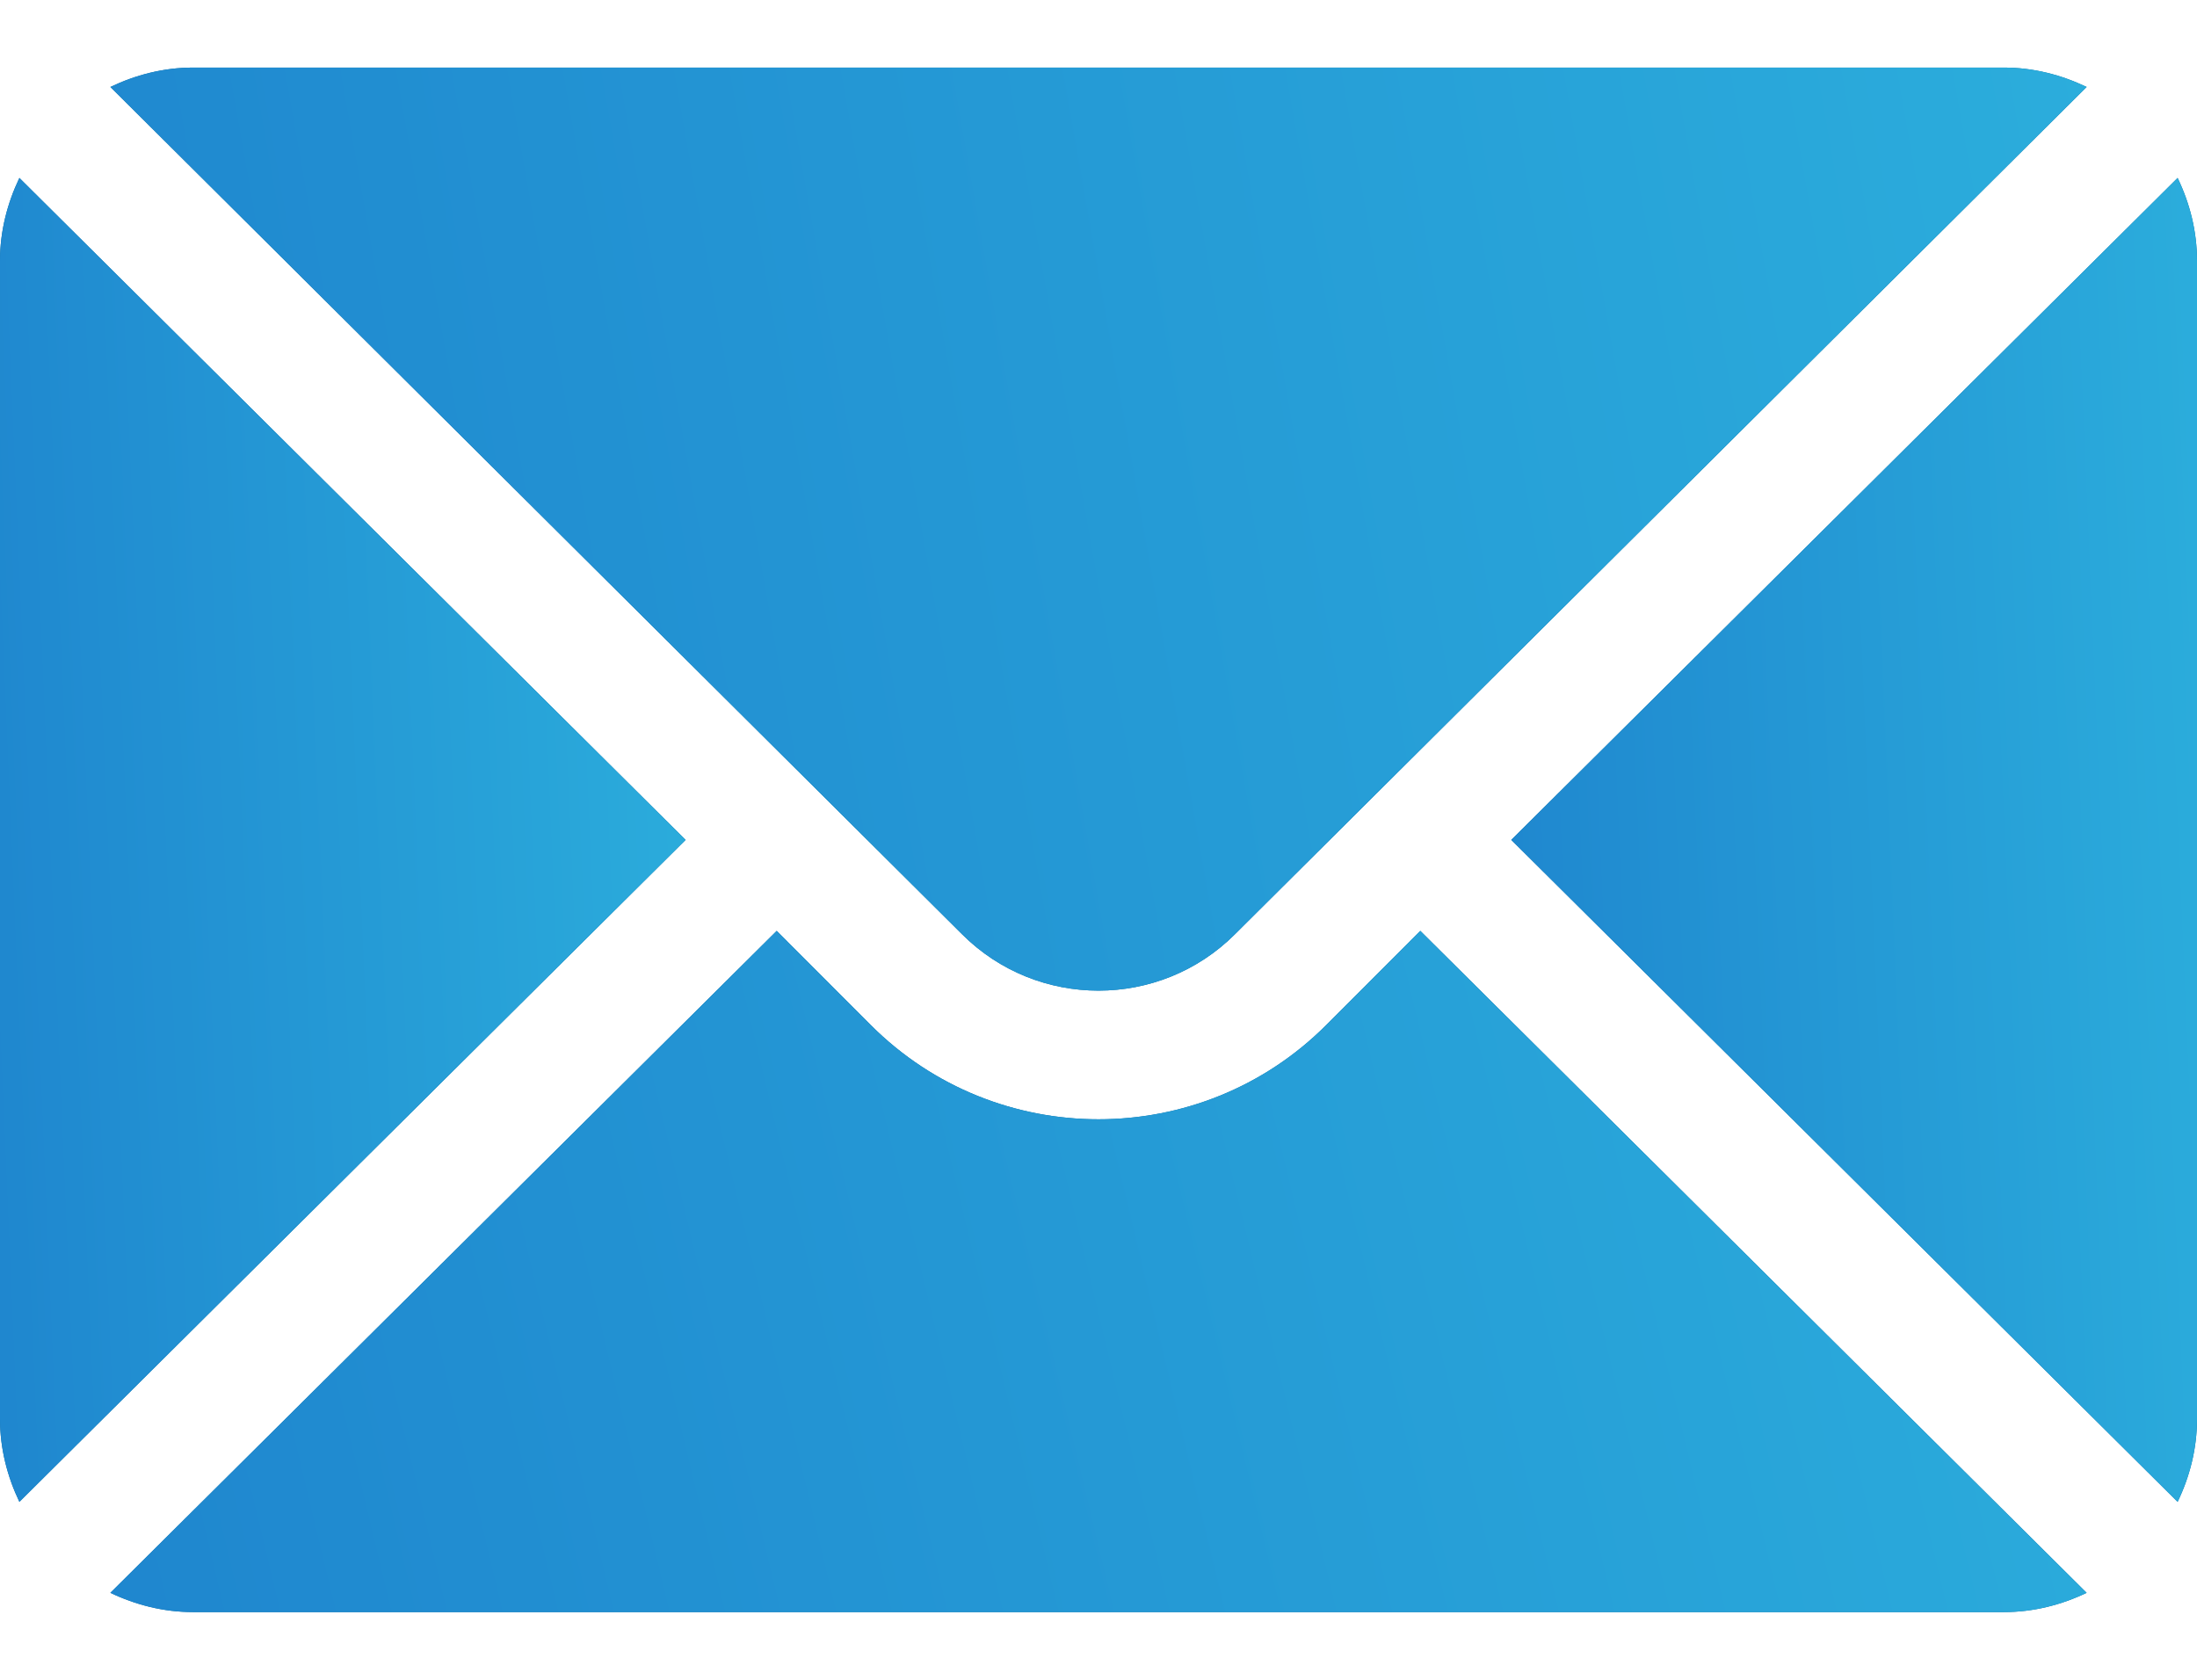 <svg width="17" height="13" viewBox="0 0 17 13" fill="none" xmlns="http://www.w3.org/2000/svg">
<path d="M16.85 1.377L11.694 6.5L16.85 11.623C16.944 11.428 17 11.212 17 10.982V2.018C17 1.788 16.944 1.572 16.85 1.377Z" fill="#00669C"/>
<path d="M16.85 1.377L11.694 6.5L16.85 11.623C16.944 11.428 17 11.212 17 10.982V2.018C17 1.788 16.944 1.572 16.85 1.377Z" fill="url(#paint0_linear)"/>
<path d="M15.506 0.523H1.494C1.264 0.523 1.049 0.58 0.854 0.673L7.444 7.23C8.026 7.812 8.974 7.812 9.556 7.23L16.146 0.673C15.951 0.58 15.736 0.523 15.506 0.523Z" fill="#00669C"/>
<path d="M15.506 0.523H1.494C1.264 0.523 1.049 0.58 0.854 0.673L7.444 7.23C8.026 7.812 8.974 7.812 9.556 7.23L16.146 0.673C15.951 0.58 15.736 0.523 15.506 0.523Z" fill="url(#paint1_linear)"/>
<path d="M0.15 1.377C0.057 1.572 0 1.788 0 2.018V10.982C0 11.212 0.057 11.428 0.15 11.623L5.305 6.5L0.15 1.377Z" fill="#00669C"/>
<path d="M0.15 1.377C0.057 1.572 0 1.788 0 2.018V10.982C0 11.212 0.057 11.428 0.15 11.623L5.305 6.5L0.15 1.377Z" fill="url(#paint2_linear)"/>
<path d="M10.99 7.204L10.261 7.934C9.29 8.905 7.71 8.905 6.739 7.934L6.01 7.204L0.854 12.327C1.049 12.42 1.264 12.476 1.494 12.476H15.506C15.736 12.476 15.951 12.42 16.146 12.327L10.99 7.204Z" fill="#00669C"/>
<path d="M10.99 7.204L10.261 7.934C9.29 8.905 7.71 8.905 6.739 7.934L6.01 7.204L0.854 12.327C1.049 12.42 1.264 12.476 1.494 12.476H15.506C15.736 12.476 15.951 12.42 16.146 12.327L10.99 7.204Z" fill="url(#paint3_linear)"/>
<defs>
<linearGradient id="paint0_linear" x1="7.478" y1="19.409" x2="18.66" y2="18.932" gradientUnits="userSpaceOnUse">
<stop stop-color="#1568C4"/>
<stop offset="1" stop-color="#2DB3DE"/>
</linearGradient>
<linearGradient id="paint1_linear" x1="-11.299" y1="13.095" x2="20.013" y2="7.571" gradientUnits="userSpaceOnUse">
<stop stop-color="#1568C4"/>
<stop offset="1" stop-color="#2DB3DE"/>
</linearGradient>
<linearGradient id="paint2_linear" x1="-4.216" y1="19.409" x2="6.965" y2="18.932" gradientUnits="userSpaceOnUse">
<stop stop-color="#1568C4"/>
<stop offset="1" stop-color="#2DB3DE"/>
</linearGradient>
<linearGradient id="paint3_linear" x1="-11.299" y1="16.483" x2="19.243" y2="9.183" gradientUnits="userSpaceOnUse">
<stop stop-color="#1568C4"/>
<stop offset="1" stop-color="#2DB3DE"/>
</linearGradient>
</defs>
</svg>
